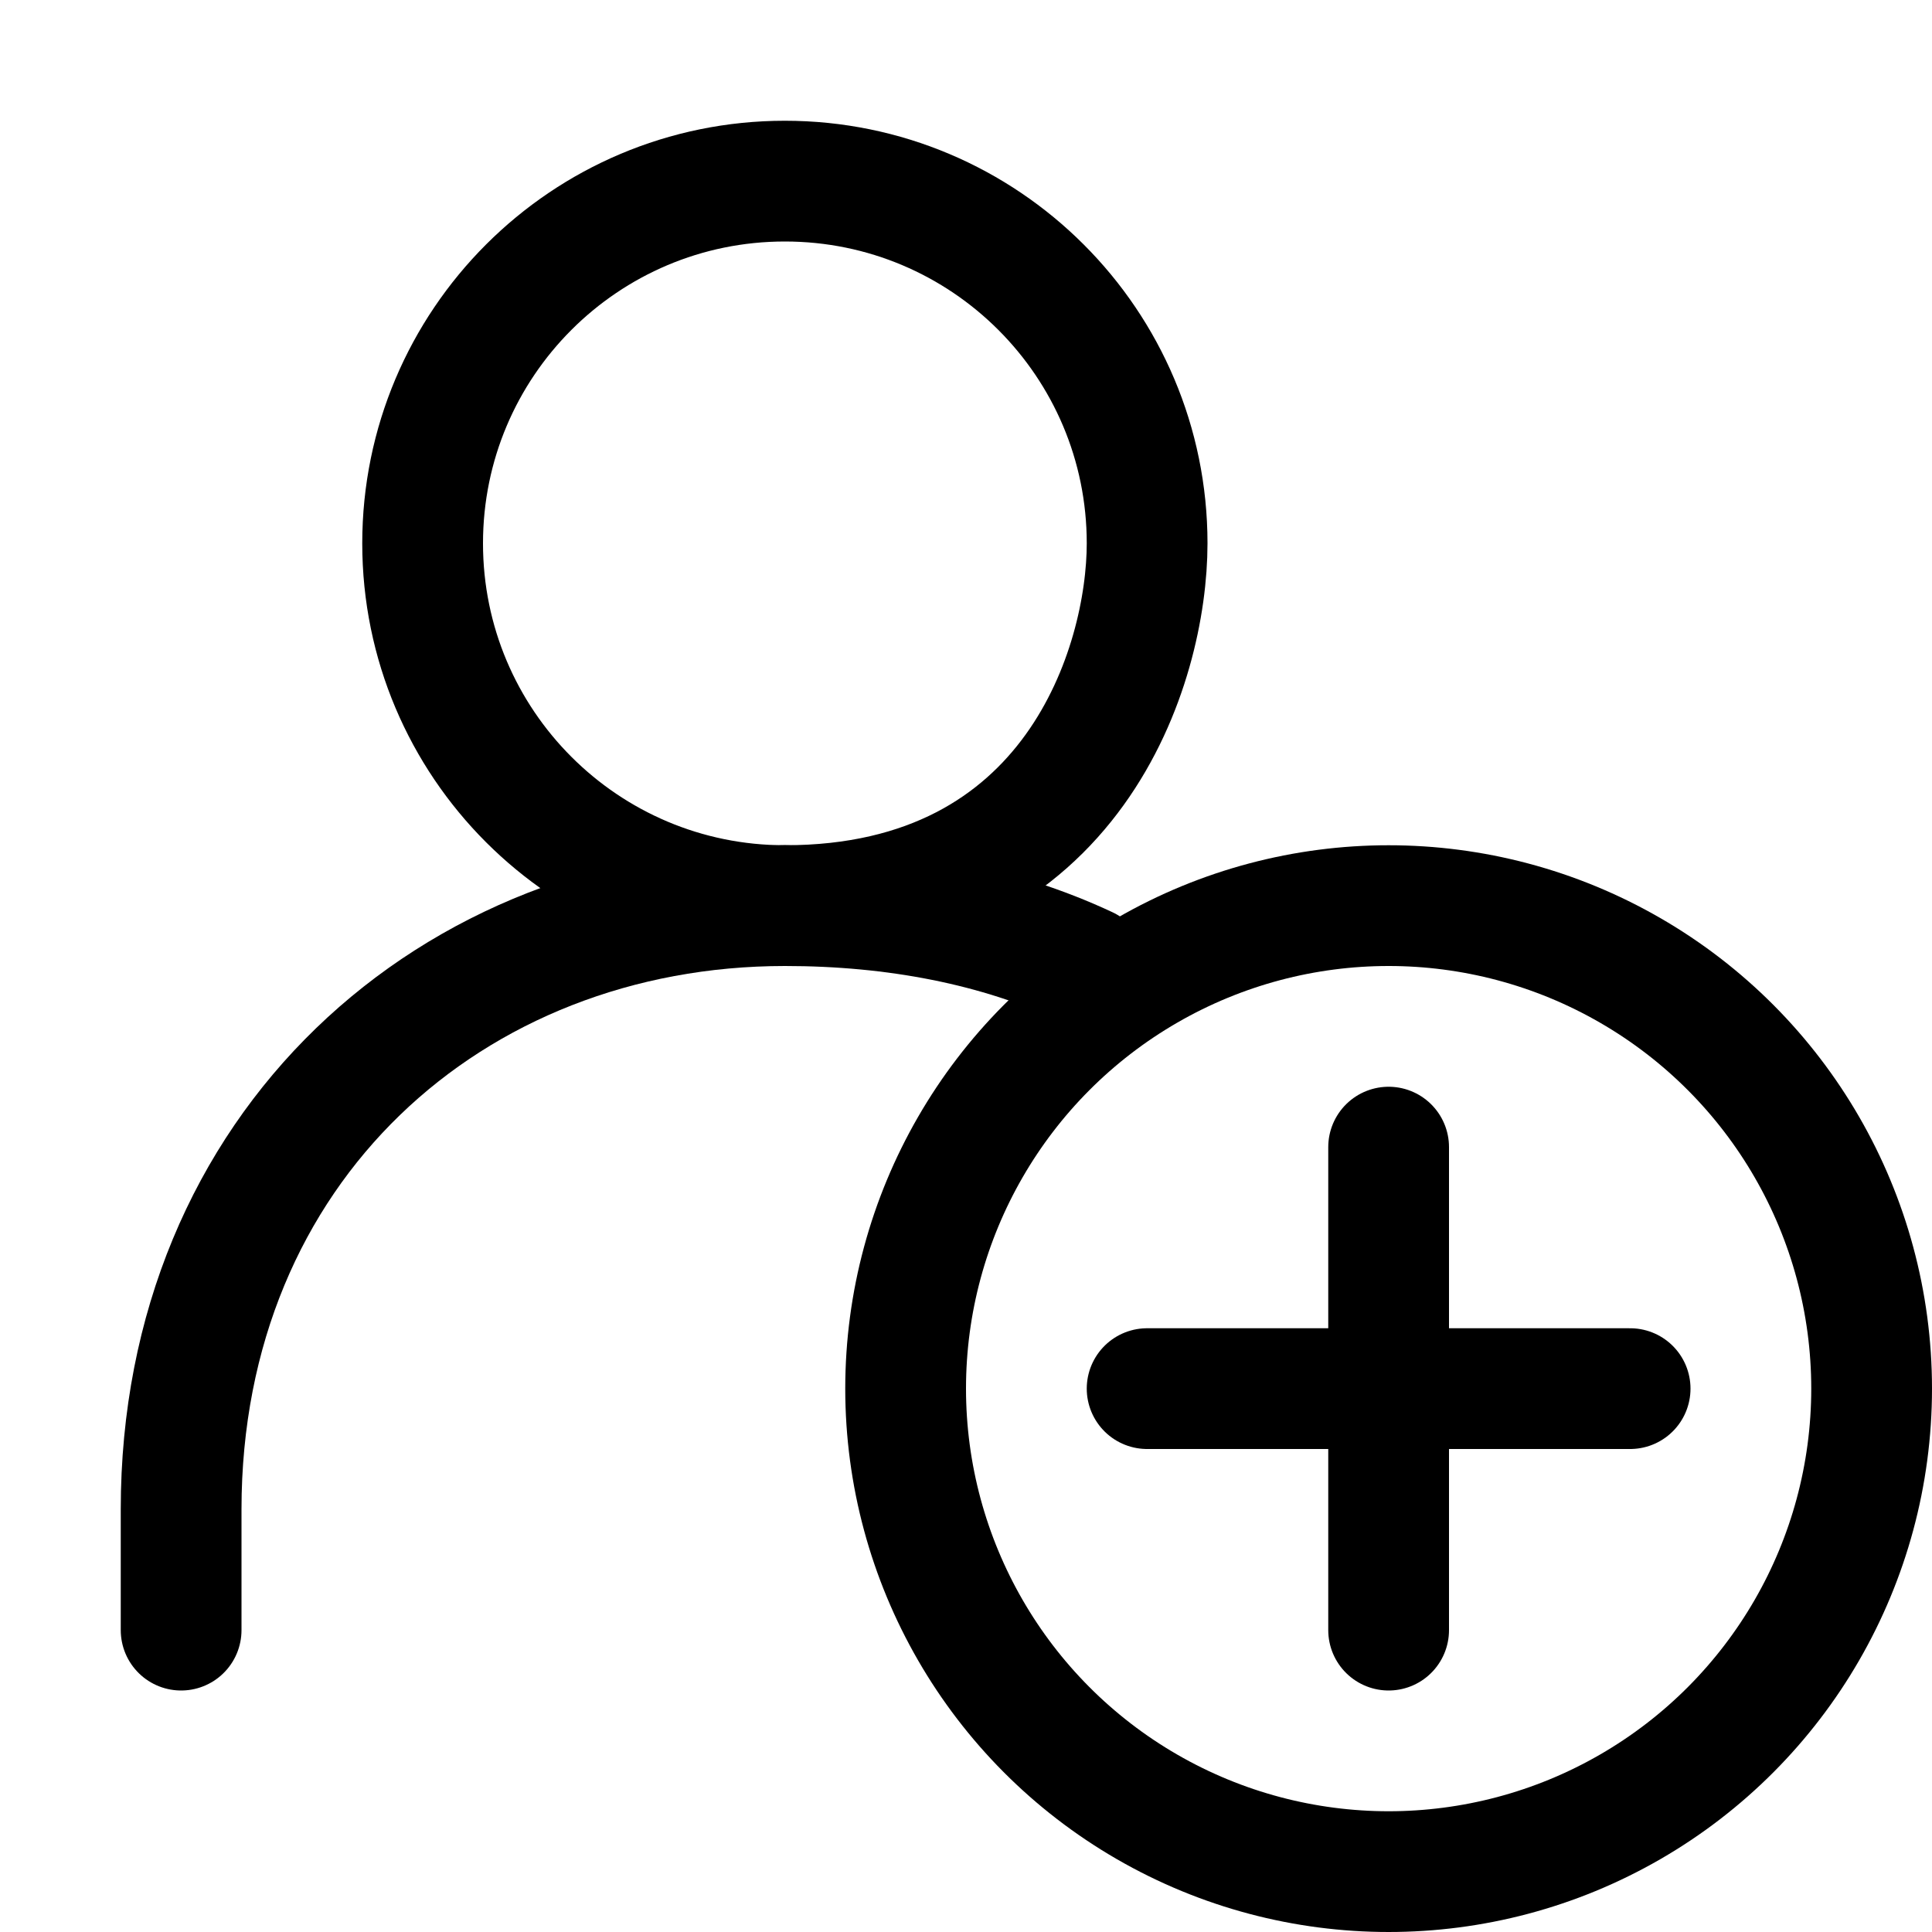 <svg width="16" height="16" viewBox="0 0 16 16" fill="none" xmlns="http://www.w3.org/2000/svg">
<path d="M3.5 4.5C3.5 6.157 4.843 7.5 6.5 7.5C8.9 7.5 9.5 5.5 9.5 4.5C9.5 2.843 8.157 1.5 6.5 1.5C4.843 1.5 3.5 2.843 3.5 4.5Z" stroke="currentColor" stroke-linecap="round"/>
<path d="M6.5 7.5C3.739 7.5 1.5 9.5 1.5 12.5V13.5" stroke="currentColor" stroke-linecap="round"/>
<path d="M6.5 7.5C7.411 7.5 8.265 7.663 9 8.007" stroke="currentColor" stroke-linecap="round"/>
<path d="M11.5 9.5V13.5" stroke="currentColor" stroke-linecap="round" stroke-linejoin="round"/>
<path d="M13.5 11.5H9.5" stroke="currentColor" stroke-linecap="round" stroke-linejoin="round"/>
<circle cx="11.5" cy="11.5" r="4" stroke="currentColor"/>
</svg>
